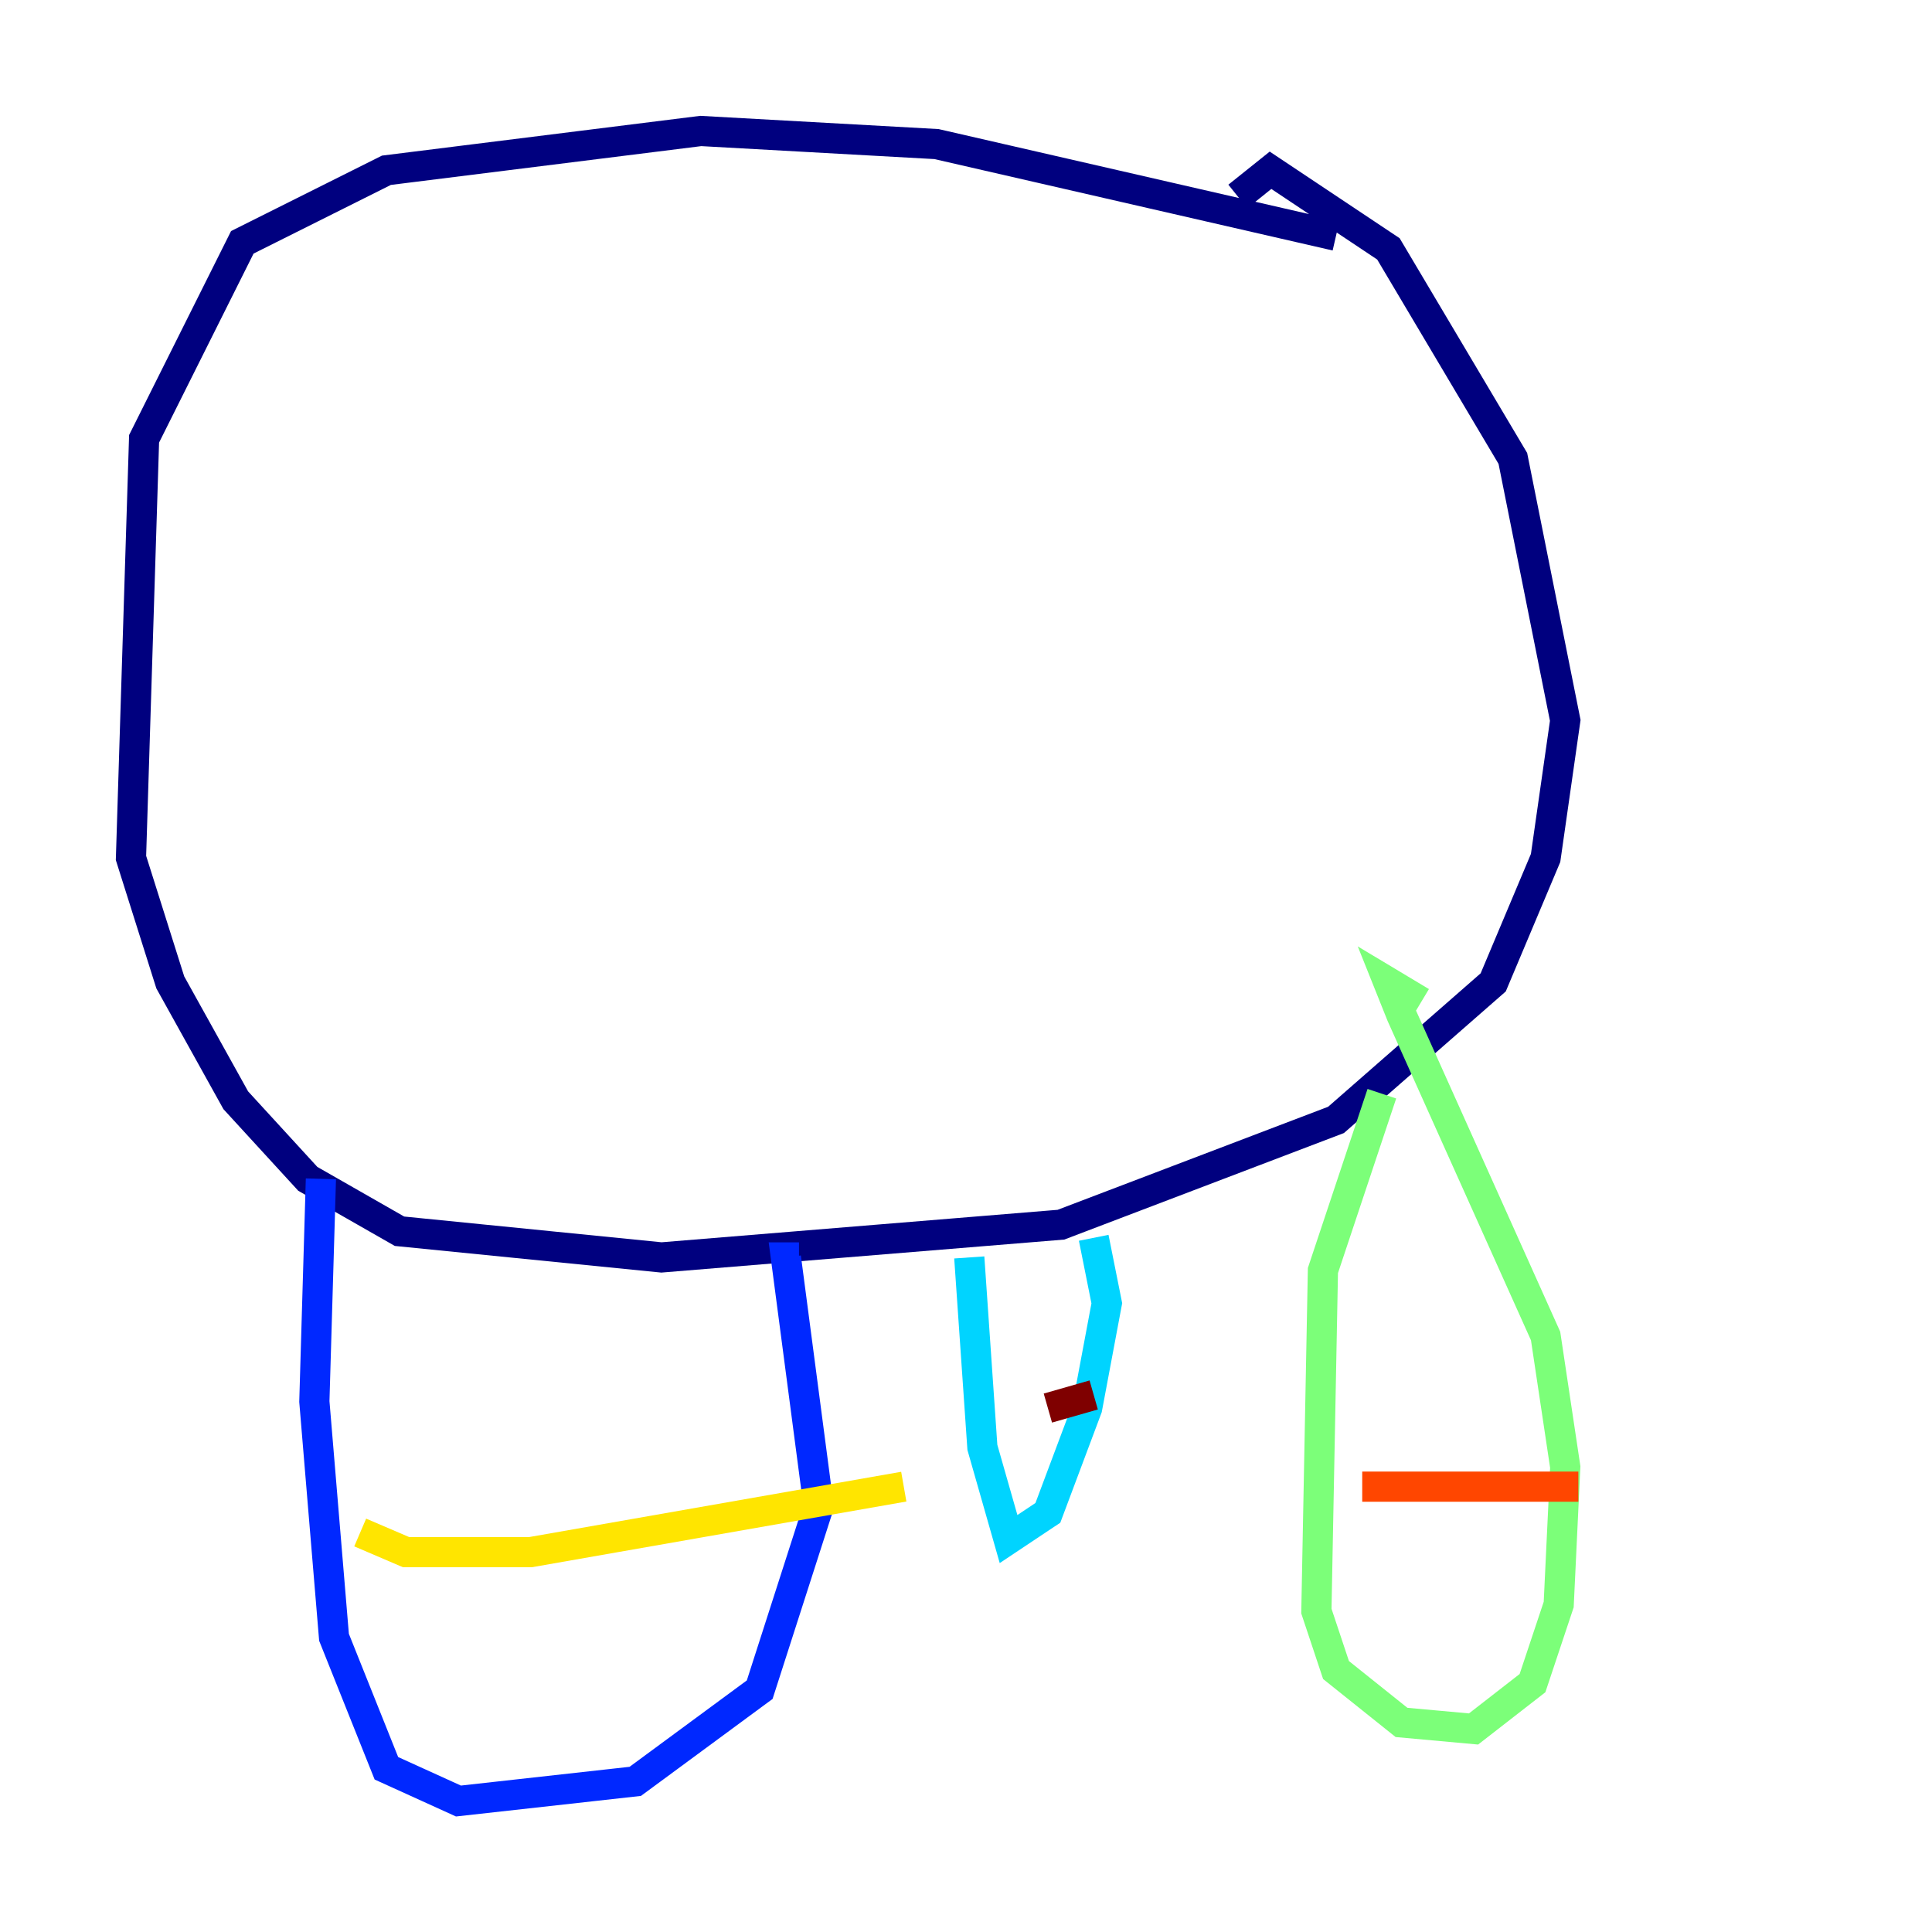 <?xml version="1.0" encoding="utf-8" ?>
<svg baseProfile="tiny" height="128" version="1.2" viewBox="0,0,128,128" width="128" xmlns="http://www.w3.org/2000/svg" xmlns:ev="http://www.w3.org/2001/xml-events" xmlns:xlink="http://www.w3.org/1999/xlink"><defs /><polyline fill="none" points="88.515,15.62 62.047,9.546 46.427,8.678 25.6,11.281 16.054,16.054 9.546,29.071 8.678,56.841 11.281,65.085 15.62,72.895 20.393,78.102 26.468,81.573 43.824,83.308 70.291,81.139 88.515,74.197 98.929,65.085 102.4,56.841 103.702,47.729 100.231,30.373 91.986,16.488 84.176,11.281 82.007,13.017" stroke="#00007f" stroke-width="2" /><polyline fill="none" points="21.261,78.102 20.827,92.854 22.129,108.475 25.6,117.153 30.373,119.322 42.088,118.02 50.332,111.946 54.237,99.797 52.068,83.308 52.936,83.308" stroke="#0028ff" stroke-width="2" /><polyline fill="none" points="64.217,83.308 65.085,95.891 66.82,101.966 69.424,100.231 72.027,93.288 73.329,86.346 72.461,82.007" stroke="#00d4ff" stroke-width="2" /><polyline fill="none" points="91.552,72.461 87.647,84.176 87.214,106.739 88.515,110.644 92.854,114.115 97.627,114.549 101.532,111.512 103.268,106.305 103.702,97.193 102.4,88.515 92.854,67.254 91.986,65.085 94.156,66.386" stroke="#7cff79" stroke-width="2" /><polyline fill="none" points="23.864,101.532 26.902,102.834 35.146,102.834 59.878,98.495" stroke="#ffe500" stroke-width="2" /><polyline fill="none" points="90.251,98.495 104.57,98.495" stroke="#ff4600" stroke-width="2" /><polyline fill="none" points="69.424,93.288 72.461,92.42" stroke="#7f0000" stroke-width="2" /></svg>